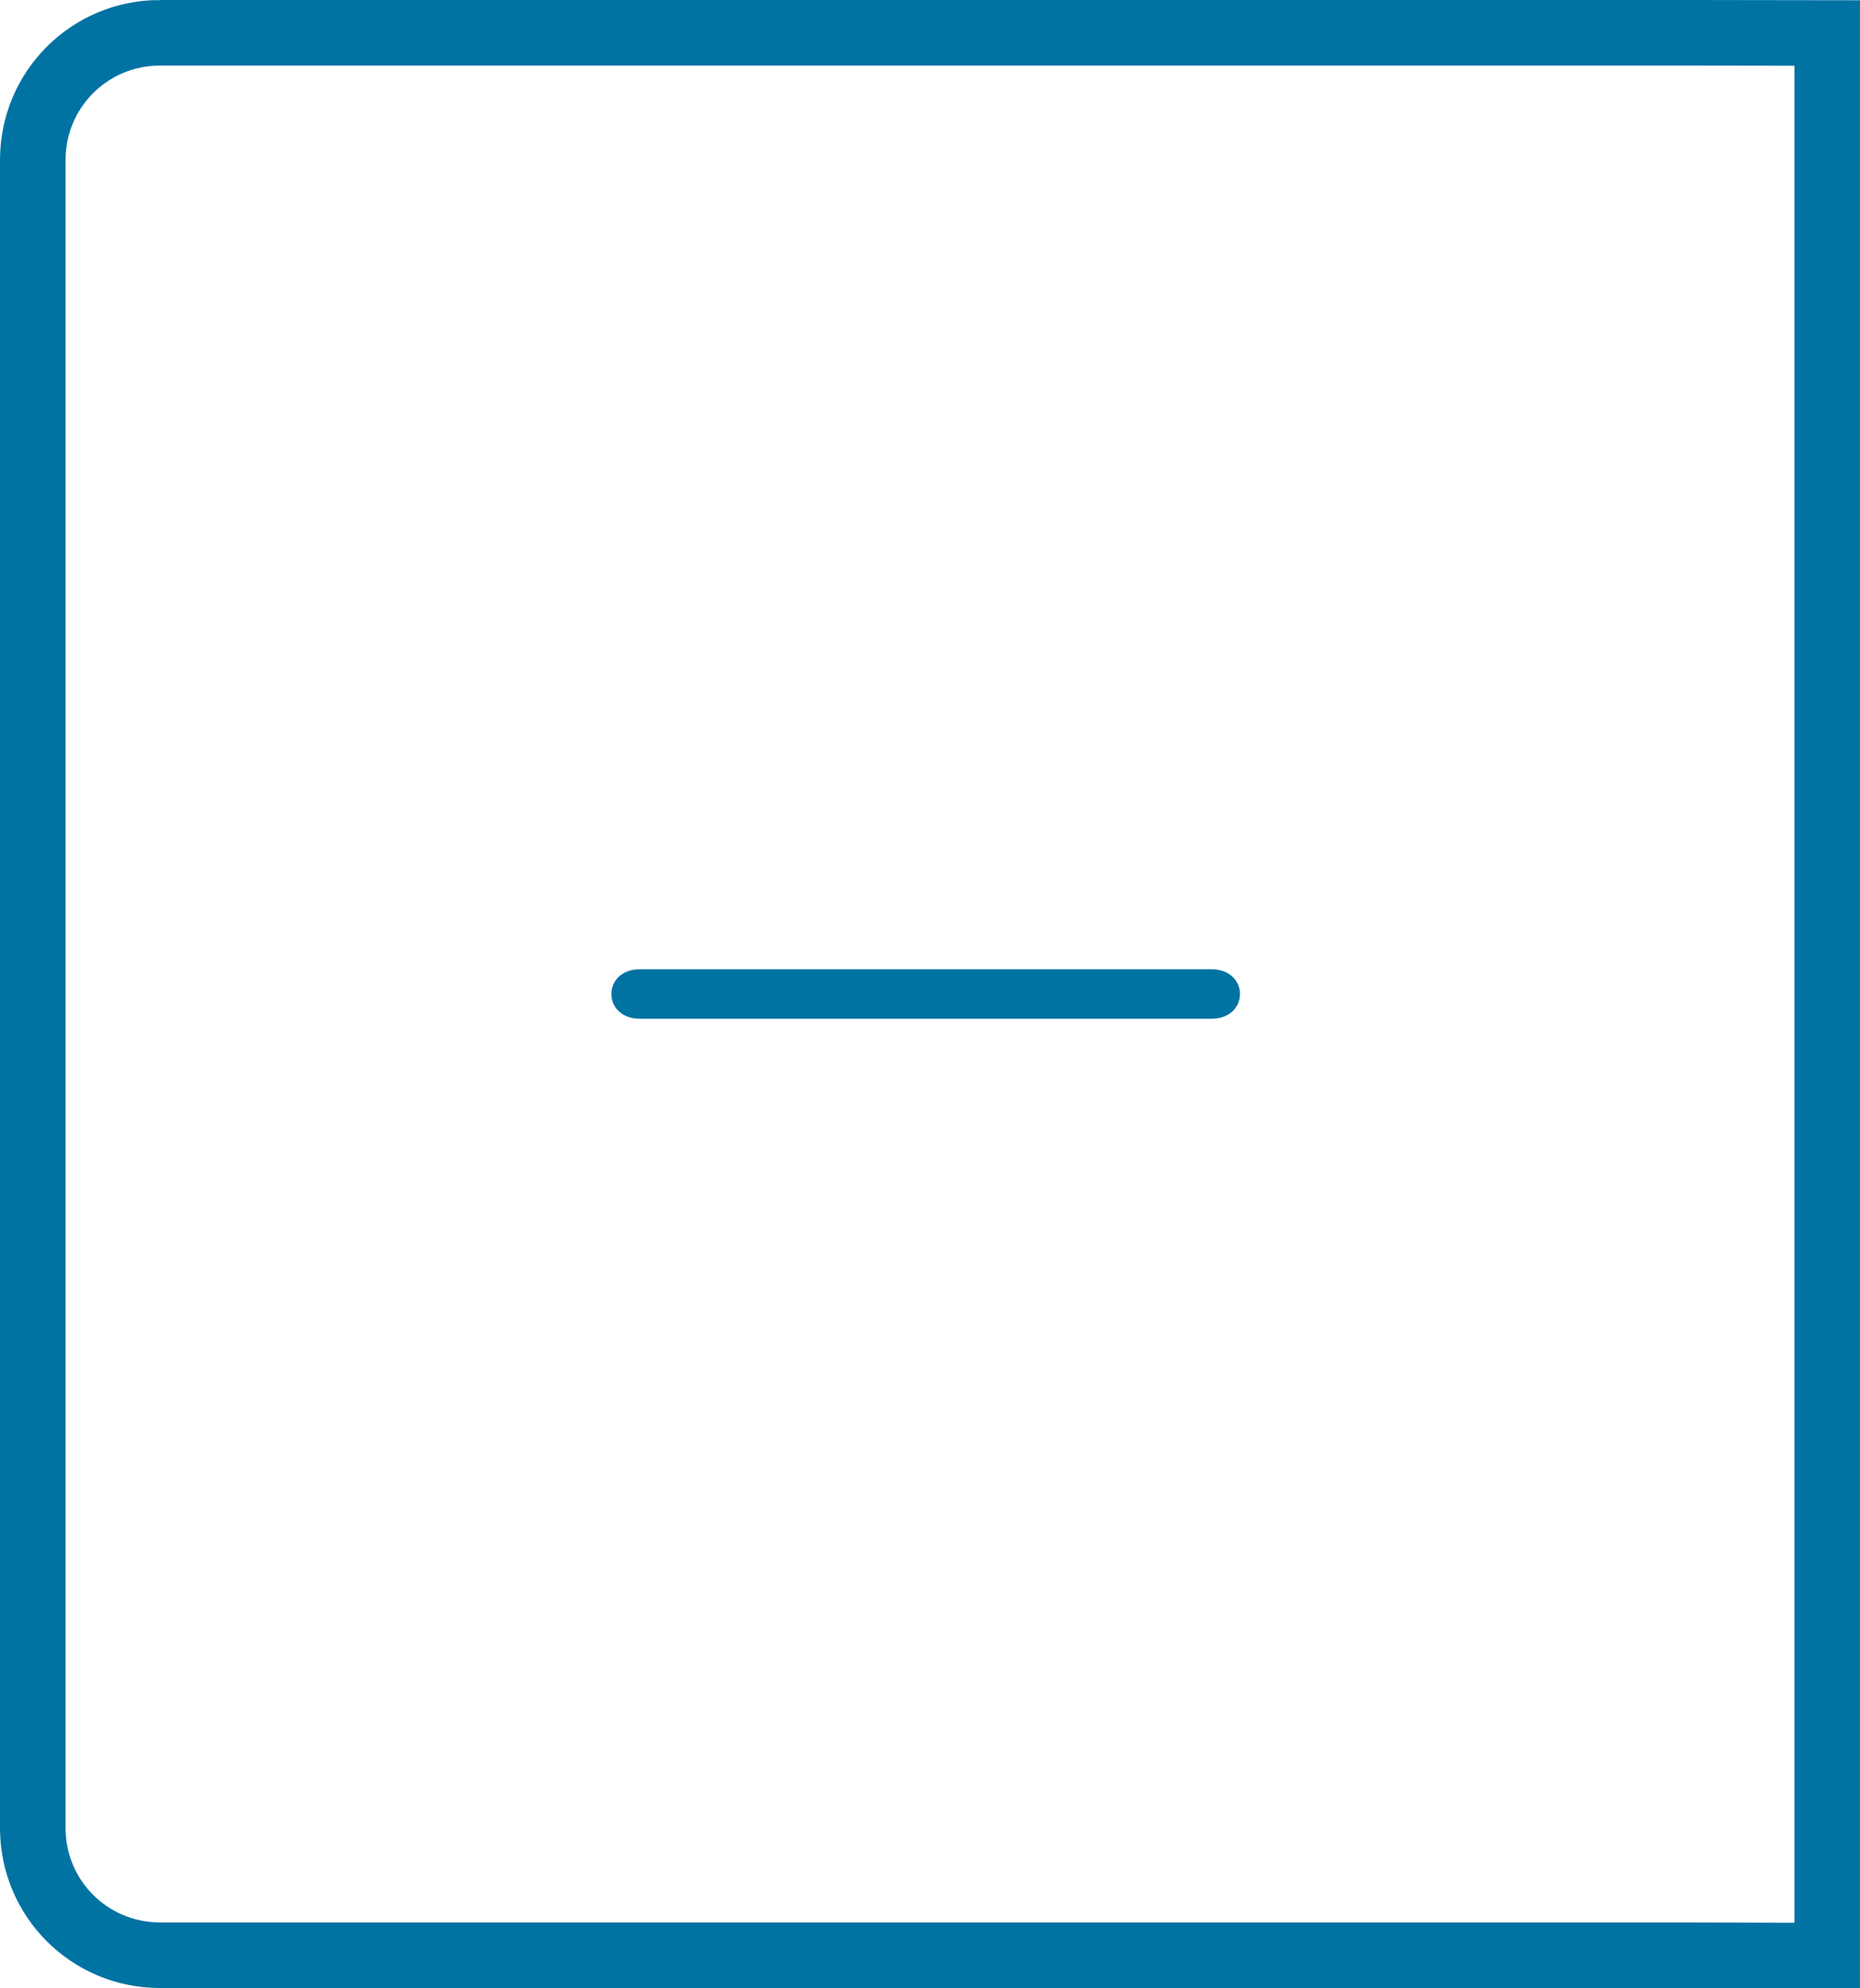 <?xml version="1.0" encoding="UTF-8" standalone="no"?>
<!-- Generator: Adobe Illustrator 19.2.1, SVG Export Plug-In . SVG Version: 6.00 Build 0)  -->

<svg
   xmlns:dc="http://purl.org/dc/elements/1.1/"
   xmlns:cc="http://creativecommons.org/ns#"
   xmlns:rdf="http://www.w3.org/1999/02/22-rdf-syntax-ns#"
   xmlns:svg="http://www.w3.org/2000/svg"
   xmlns="http://www.w3.org/2000/svg"
   xmlns:sodipodi="http://sodipodi.sourceforge.net/DTD/sodipodi-0.dtd"
   xmlns:inkscape="http://www.inkscape.org/namespaces/inkscape"
   version="1.1"
   id="Layer_1"
   x="0px"
   y="0px"
   width="37.439"
   height="40"
   viewBox="0 0 37.439 40"
   xml:space="preserve"
   inkscape:version="0.91 r13725"
   sodipodi:docname="Stepper_Minus_ICON2_TALL.svg"><defs
     id="defs9" /><sodipodi:namedview
     pagecolor="#ffffff"
     bordercolor="#666666"
     borderopacity="1"
     objecttolerance="10"
     gridtolerance="10"
     guidetolerance="10"
     inkscape:pageopacity="0"
     inkscape:pageshadow="2"
     inkscape:window-width="1286"
     inkscape:window-height="809"
     id="namedview7"
     showgrid="true"
     showguides="false"
     inkscape:zoom="72.261905"
     inkscape:cx="2.1551095"
     inkscape:cy="38.718424"
     inkscape:window-x="79"
     inkscape:window-y="101"
     inkscape:window-maximized="0"
     inkscape:current-layer="Layer_1"
     fit-margin-top="0"
     fit-margin-left="0"
     fit-margin-right="0"
     fit-margin-bottom="0"><inkscape:grid
       type="xygrid"
       id="grid4139"
       originx="9.195"
       originy="19.691" /></sodipodi:namedview><style
     type="text/css"
     id="style3">
	.st0{fill:#221F1F;}
</style><path
     inkscape:connector-curvature="0"
     id="path4142"
     d="m 3.218,0.66 30.829,0 2.732,0.004 0,38.686 -2.732,-0.01 -30.829,0 c -1.417,0 -2.558,-1.141 -2.558,-2.558 l 0,-33.564 c 0,-1.417 1.141,-2.558 2.558,-2.558 z"
     style="display:inline;fill:none;fill-opacity:1;stroke:#0073a3;stroke-width:1.32;stroke-miterlimit:4;stroke-dasharray:none;stroke-opacity:1"
     sodipodi:nodetypes="sccccssss" /><path
     class="st0"
     d="m 24.391,20.269 -11.517,0 c -0.203,0 -0.339,-0.108 -0.339,-0.269 0,-0.162 0.135,-0.269 0.339,-0.269 l 11.517,0 c 0.203,0 0.339,0.108 0.339,0.269 0,0.162 -0.135,0.269 -0.339,0.269 z"
     id="path5"
     style="fill:#0073a3;fill-opacity:1;stroke:#0073a3;stroke-width:0.457;stroke-miterlimit:4;stroke-dasharray:none;stroke-opacity:1"
     inkscape:connector-curvature="0" /></svg>